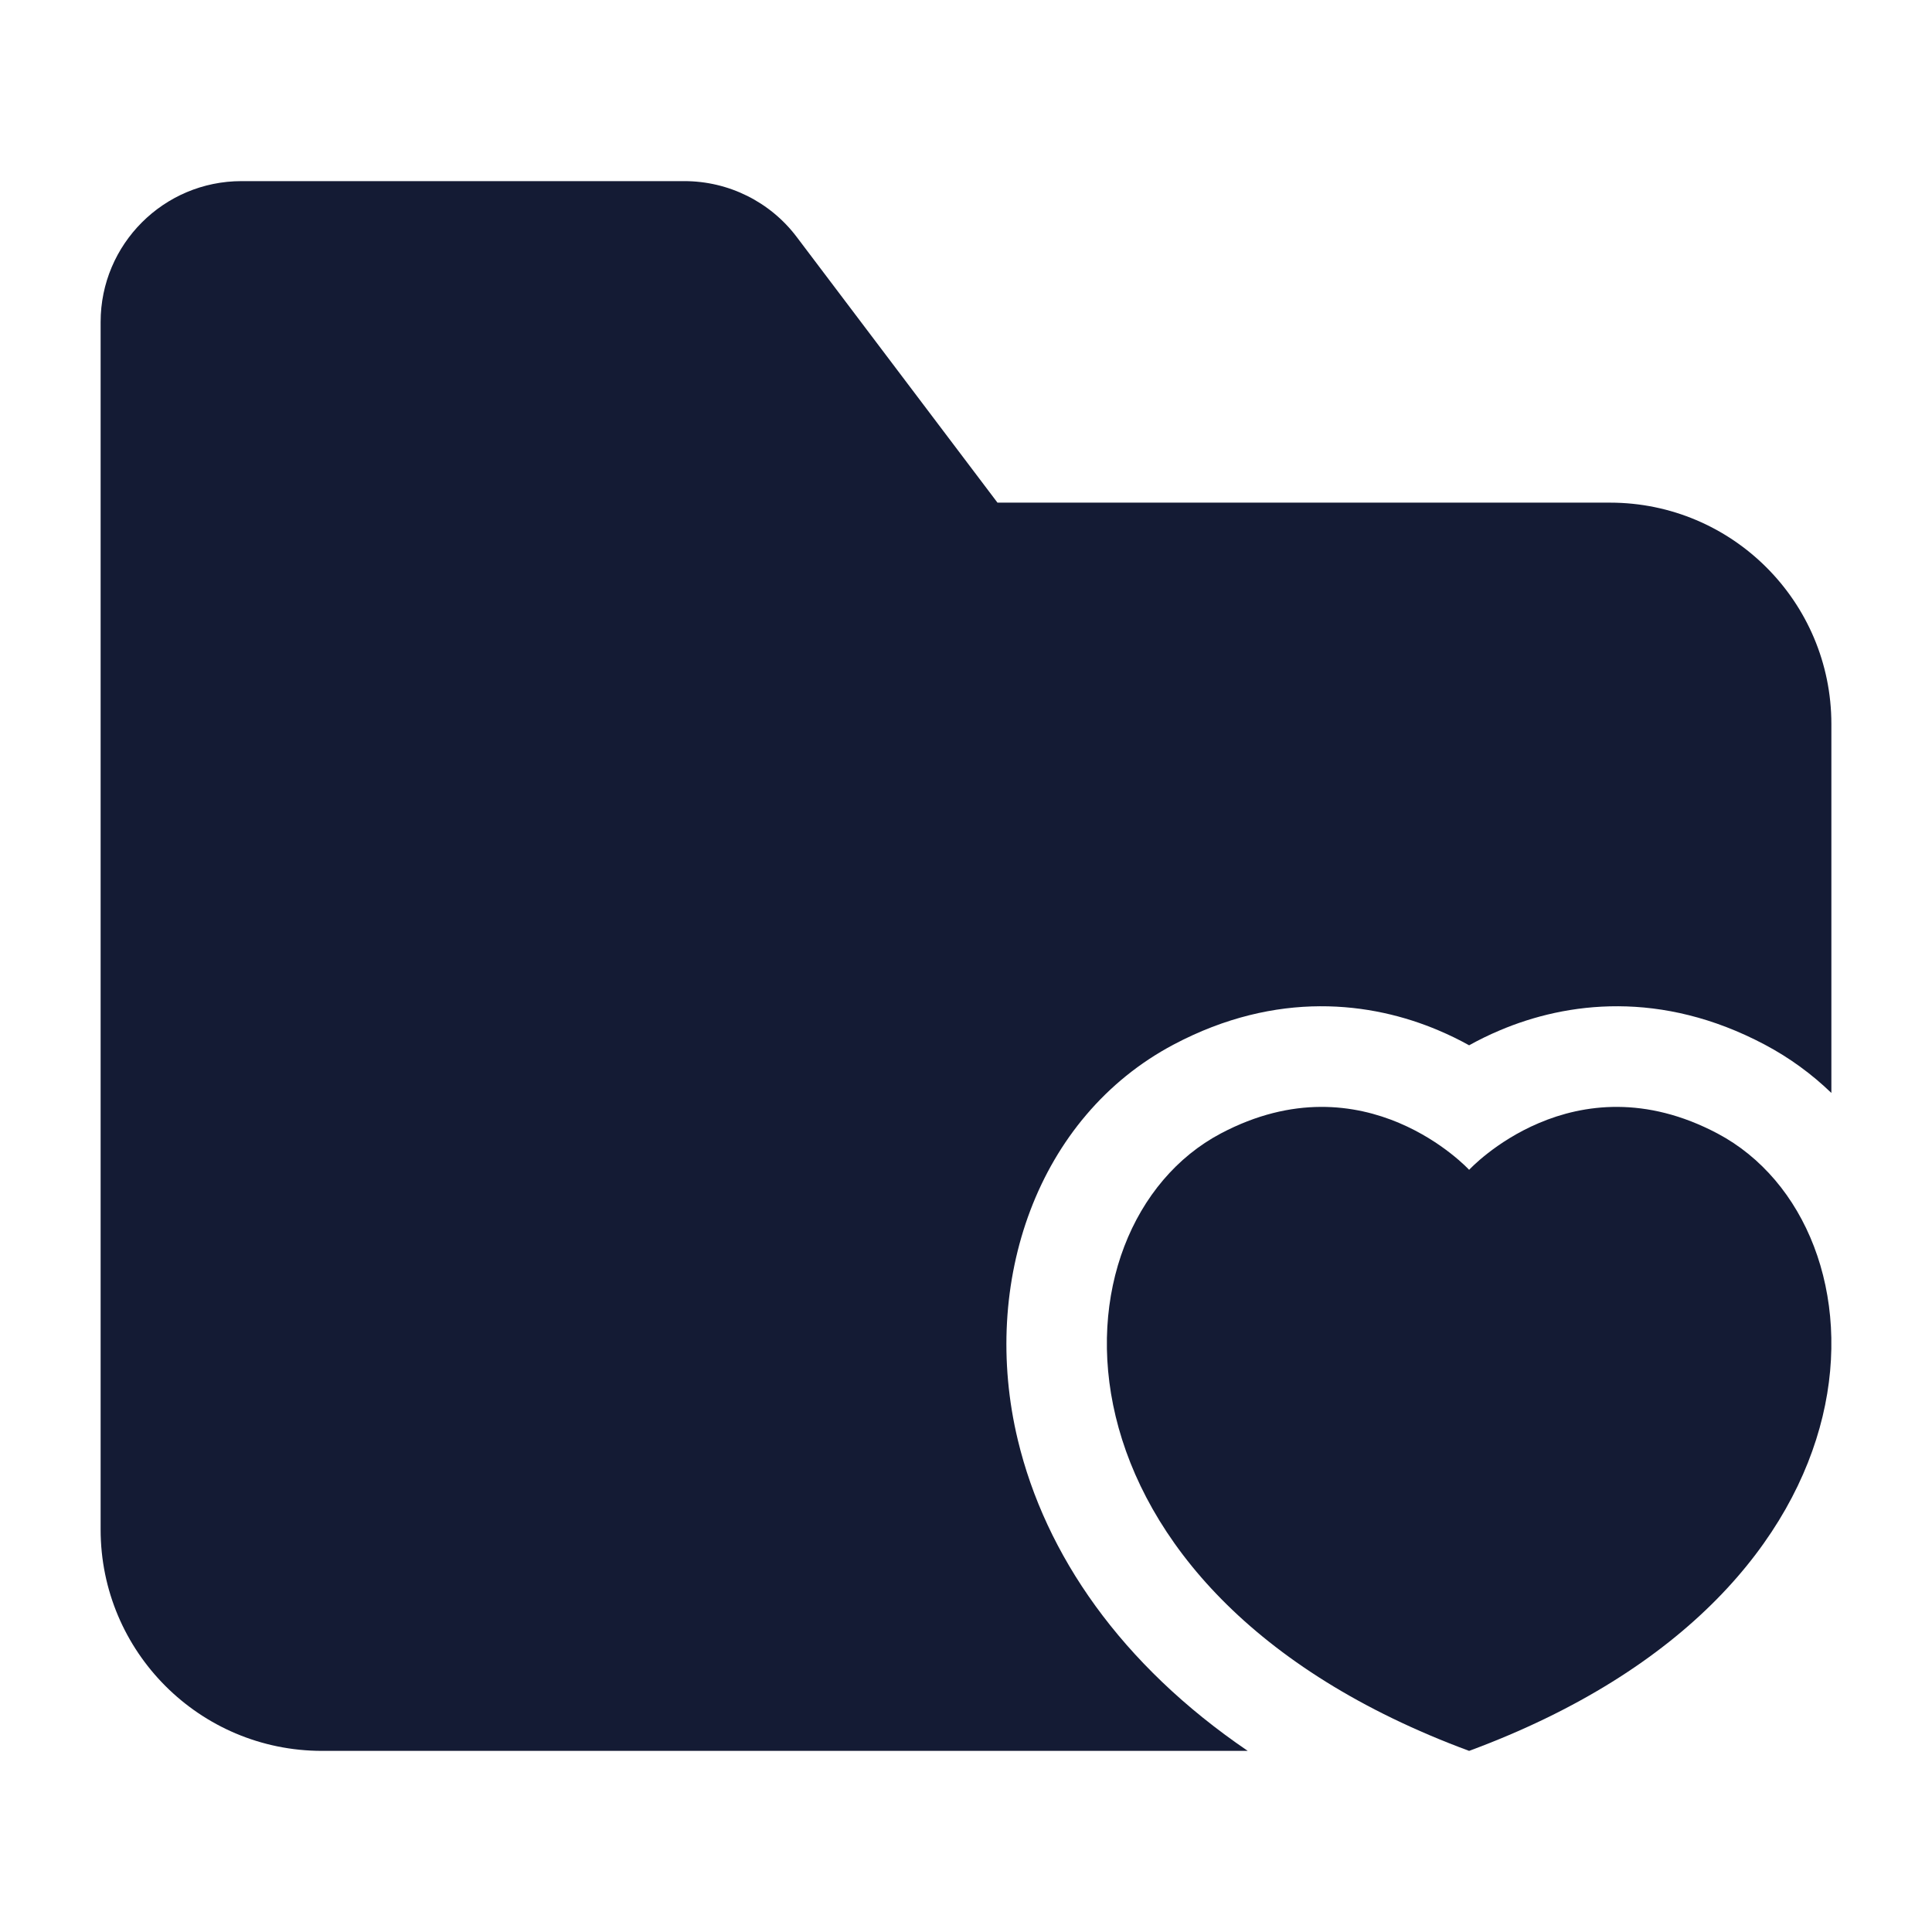 <svg width="24" height="24" viewBox="0 0 24 24" fill="none" xmlns="http://www.w3.org/2000/svg">
<path d="M21.336 14.081C19.54 13.13 18.25 14.532 18.25 14.532C18.25 14.532 16.96 13.13 15.164 14.081C12.988 15.233 12.832 19.746 18.25 21.75C23.668 19.746 23.512 15.233 21.336 14.081Z" fill="#141B34"/>
<path d="M12.391 6.244L9.898 2.945C9.568 2.507 9.051 2.25 8.502 2.25H3C2.034 2.25 1.25 3.034 1.25 4V19C1.25 20.519 2.481 21.75 4 21.75H15.5C13.925 20.679 12.986 19.312 12.644 17.889C12.174 15.935 12.882 13.875 14.579 12.976C15.867 12.294 17.04 12.448 17.868 12.799C18.006 12.857 18.133 12.92 18.25 12.985C18.367 12.92 18.494 12.857 18.632 12.799C19.46 12.448 20.633 12.294 21.921 12.976C22.231 13.14 22.507 13.343 22.75 13.577V8.994C22.75 7.476 21.519 6.244 20 6.244H12.391Z" fill="#141B34"/>
</svg>
